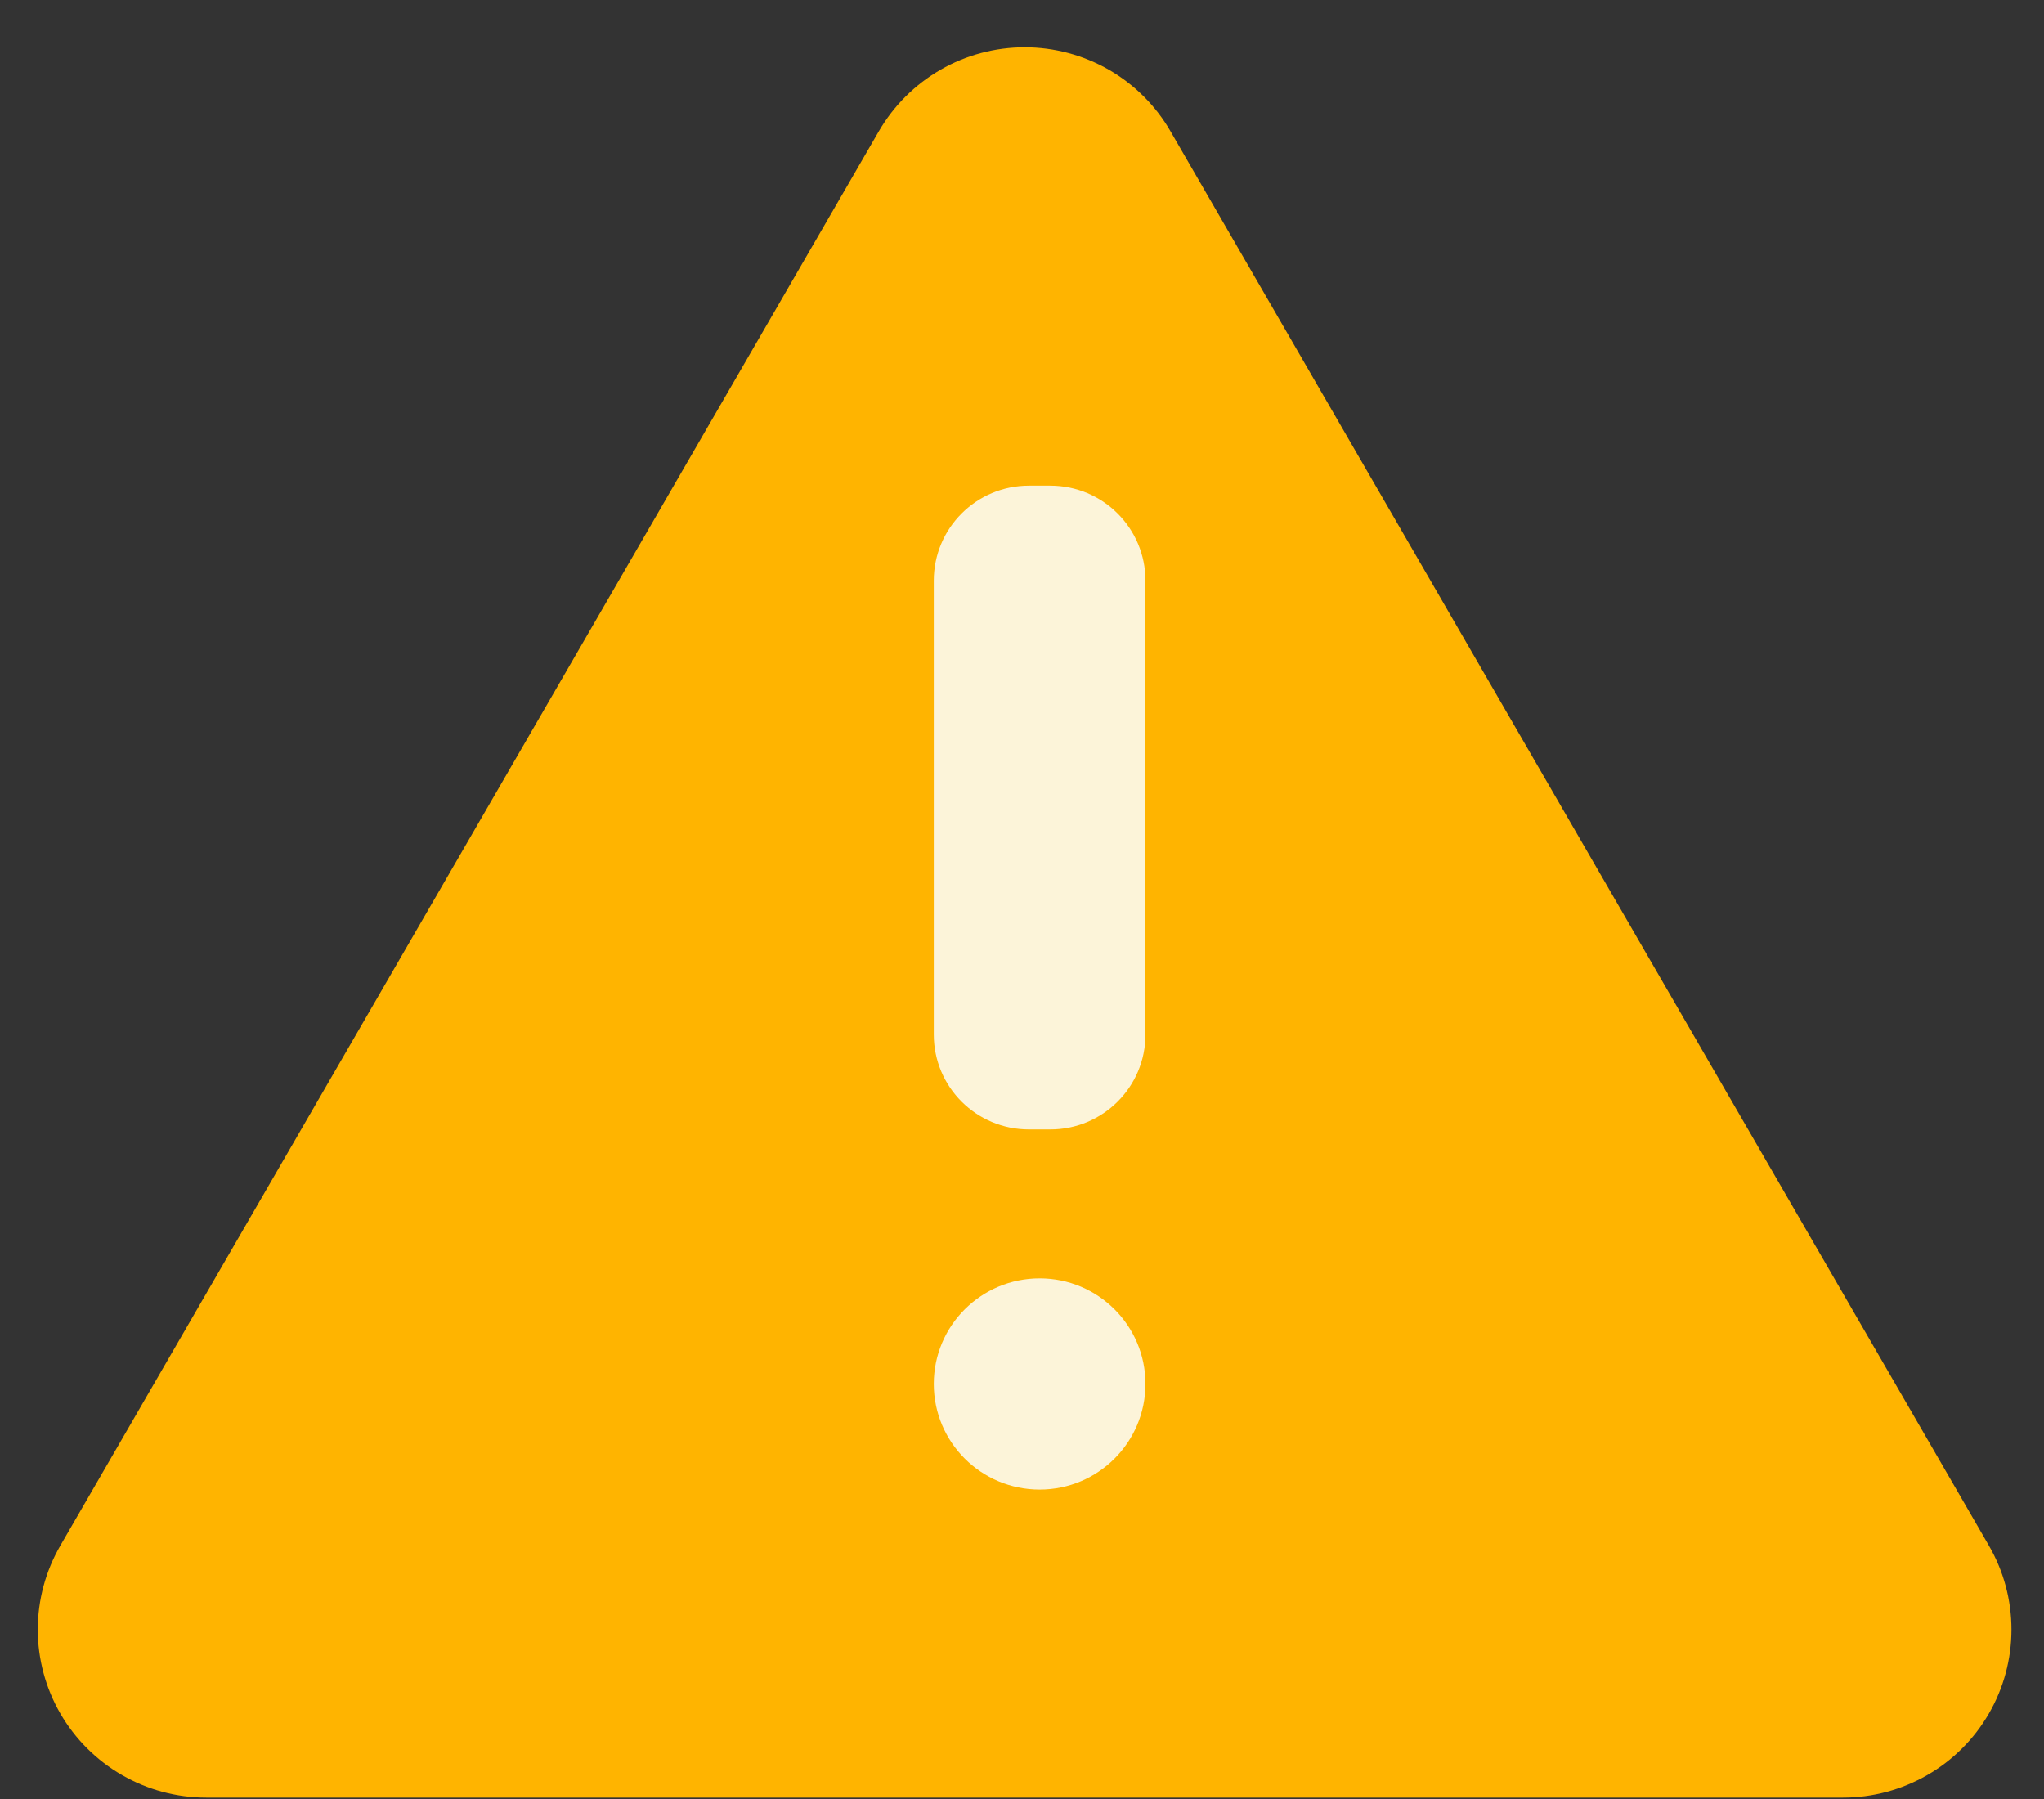 <svg width="25" height="22" viewBox="0 0 25 22" fill="none" xmlns="http://www.w3.org/2000/svg">
<rect x="0" y="0" width="25" height="22" fill="#333333" stroke="none"/>
<path d="M10.749 1.605L0.738 18.901C0.558 19.213 0.462 19.567 0.462 19.928C0.462 20.288 0.558 20.643 0.738 20.955C0.919 21.267 1.179 21.527 1.492 21.707C1.805 21.888 2.161 21.983 2.522 21.983H22.543C22.904 21.983 23.259 21.888 23.573 21.707C23.886 21.527 24.146 21.267 24.326 20.955C24.507 20.643 24.602 20.288 24.602 19.928C24.602 19.567 24.507 19.213 24.326 18.901L14.316 1.605C14.136 1.293 13.876 1.034 13.563 0.853C13.249 0.673 12.894 0.578 12.533 0.578C12.171 0.578 11.816 0.673 11.503 0.853C11.19 1.034 10.93 1.293 10.749 1.605Z" fill="#FFB400"/>
<path d="M12.846 5.939H12.585C11.942 5.939 11.421 6.459 11.421 7.101V12.651C11.421 13.293 11.942 13.812 12.585 13.812H12.846C13.489 13.812 14.01 13.293 14.01 12.651V7.101C14.01 6.459 13.489 5.939 12.846 5.939Z" fill="#FCF4D9"/>
<path d="M12.716 18.216C13.431 18.216 14.01 17.638 14.01 16.924C14.01 16.211 13.431 15.633 12.716 15.633C12.001 15.633 11.421 16.211 11.421 16.924C11.421 17.638 12.001 18.216 12.716 18.216Z" fill="#FCF4D9"/>
</svg>
